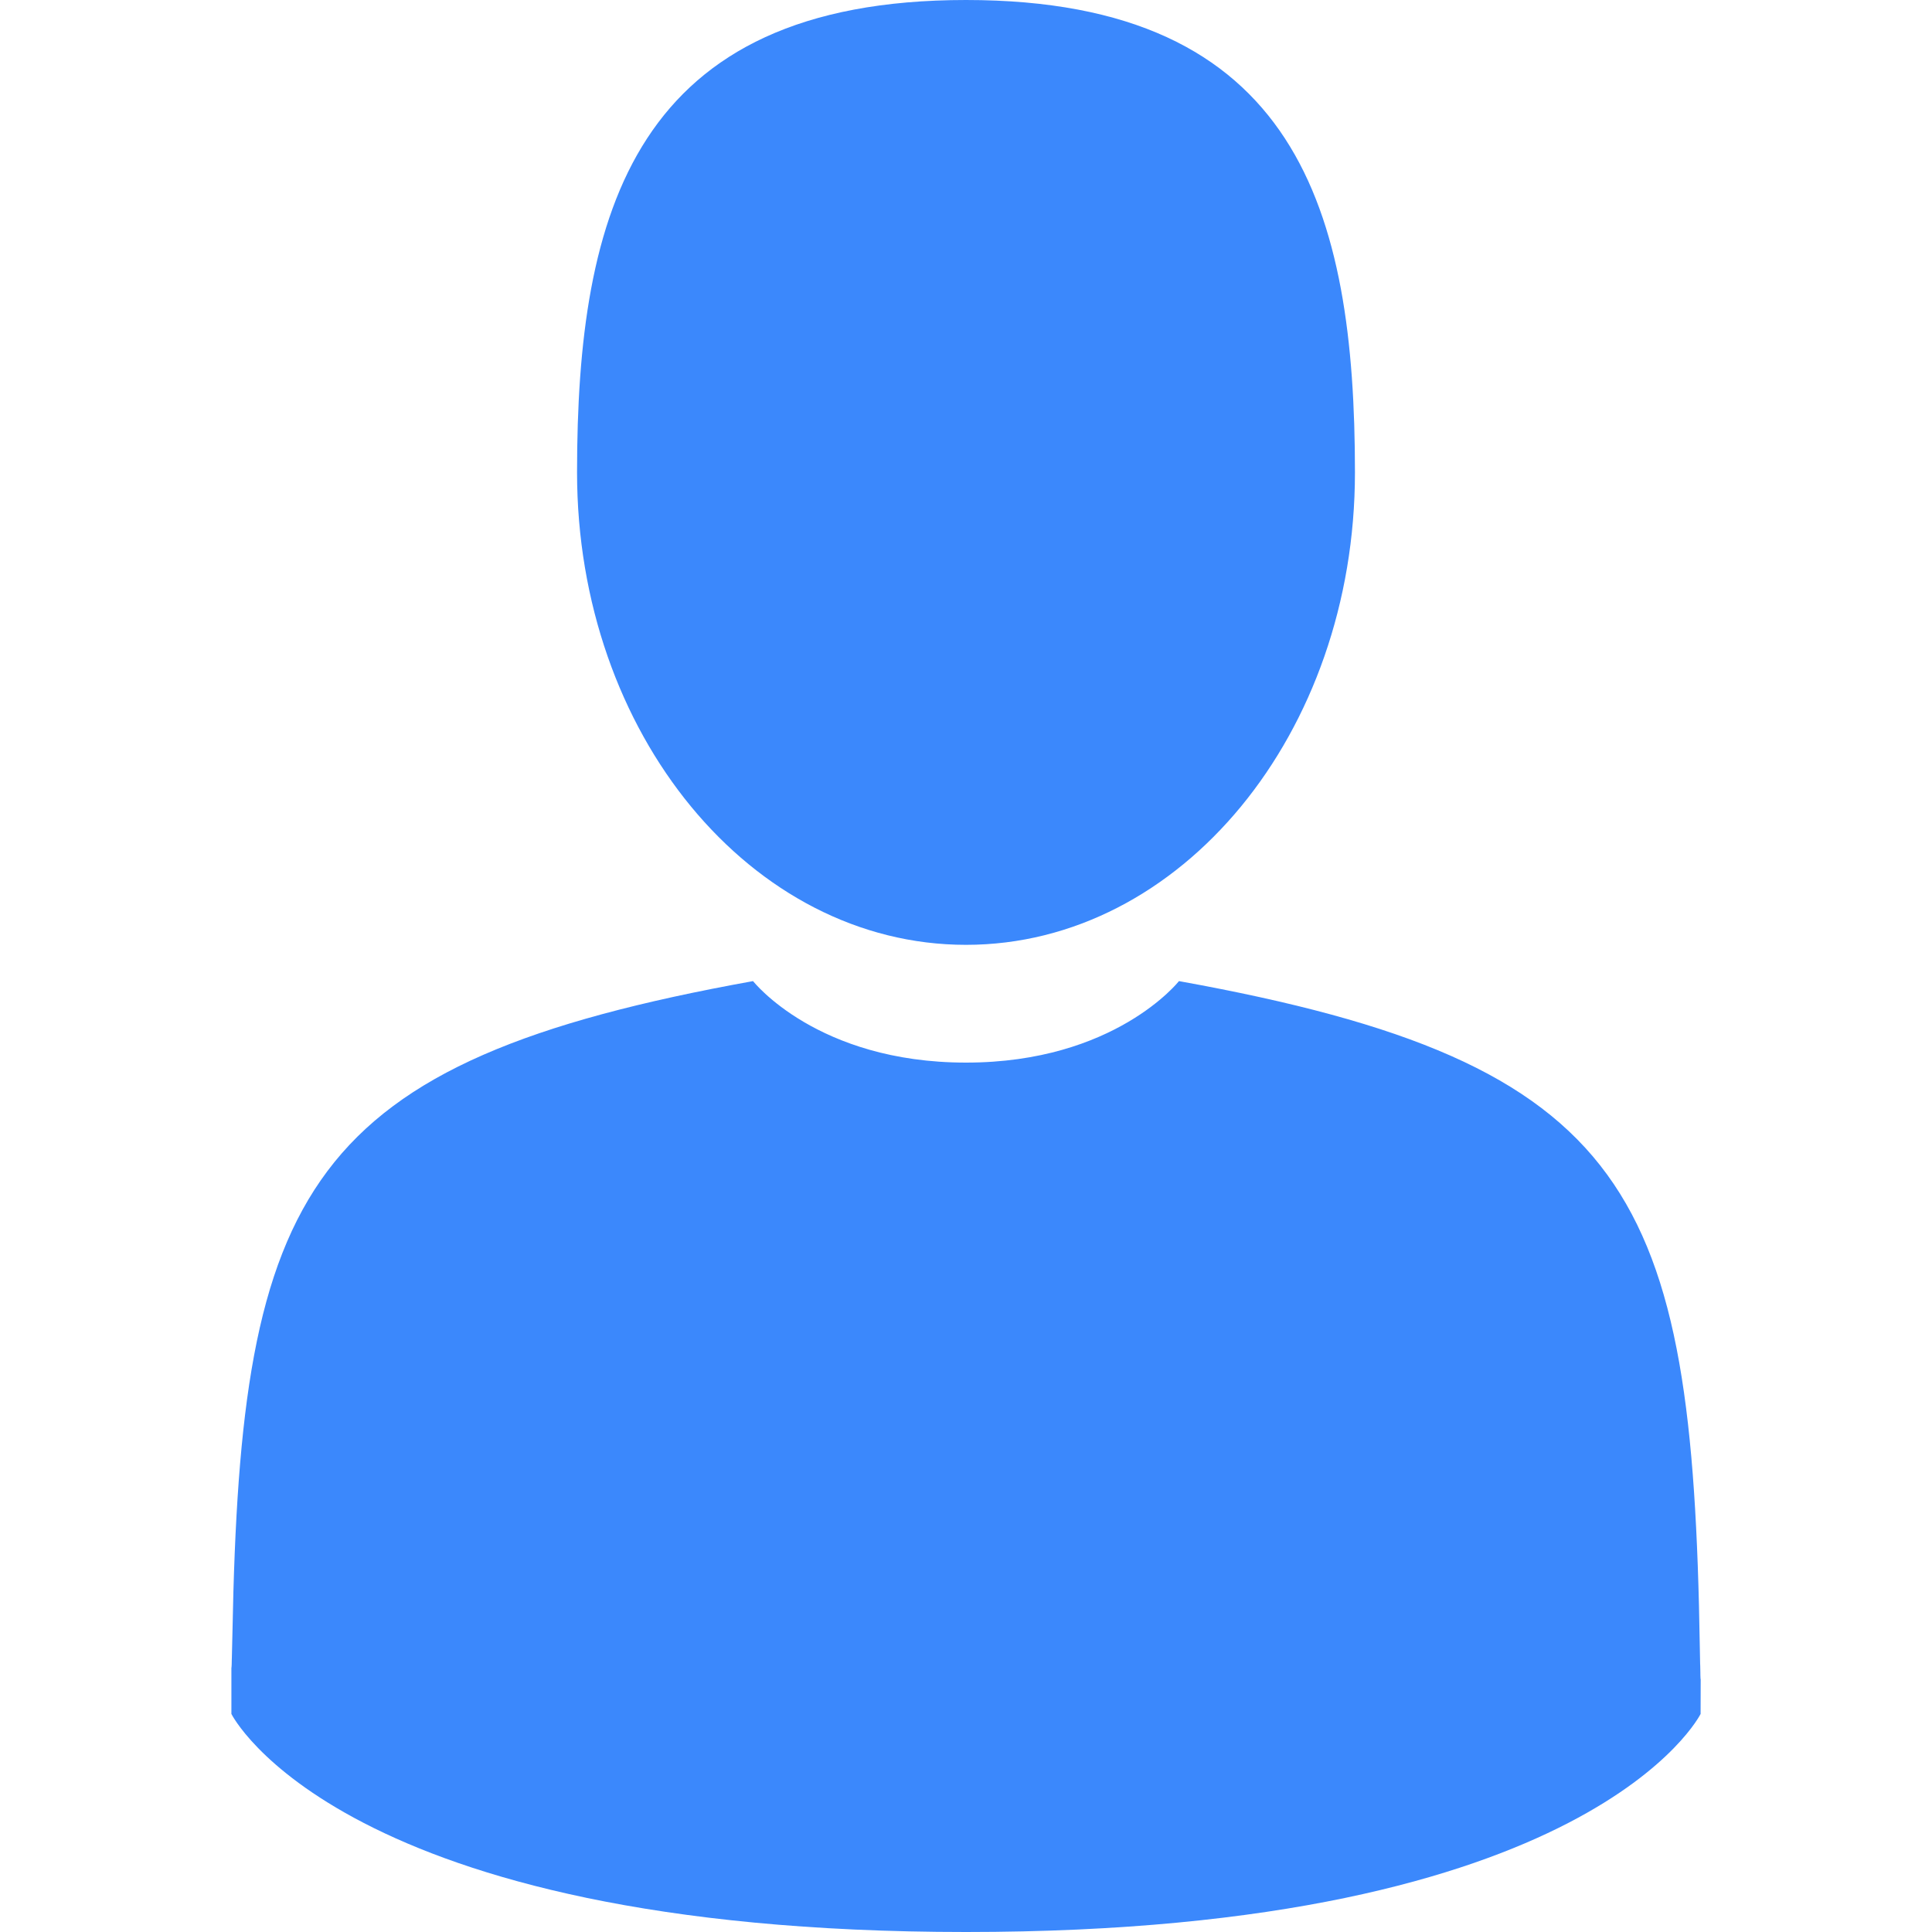 <svg width="22" height="22" viewBox="0 0 22 22" fill="none" xmlns="http://www.w3.org/2000/svg">
<path d="M11 10.759C13.446 10.759 15.429 8.351 15.429 5.38C15.429 2.409 14.778 0 11 0C7.222 0 6.571 2.409 6.571 5.38C6.571 8.351 8.554 10.759 11 10.759Z" fill="#3B88FC"/>
<path d="M2.634 18.974C2.634 18.793 2.633 18.923 2.634 18.974V18.974Z" fill="#3B88FC"/>
<path d="M19.365 19.115C19.368 19.065 19.366 18.771 19.365 19.115V19.115Z" fill="#3B88FC"/>
<path d="M19.356 18.756C19.274 13.581 18.598 12.106 13.425 11.172C13.425 11.172 12.697 12.1 11 12.1C9.303 12.1 8.575 11.172 8.575 11.172C3.459 12.095 2.741 13.548 2.647 18.588C2.639 19 2.636 19.021 2.635 18.974C2.635 19.063 2.635 19.229 2.635 19.517C2.635 19.517 3.867 22 11 22C18.134 22 19.365 19.517 19.365 19.517C19.365 19.332 19.365 19.203 19.366 19.115C19.364 19.145 19.361 19.087 19.356 18.756Z" fill="#3B88FC"/>
</svg>
